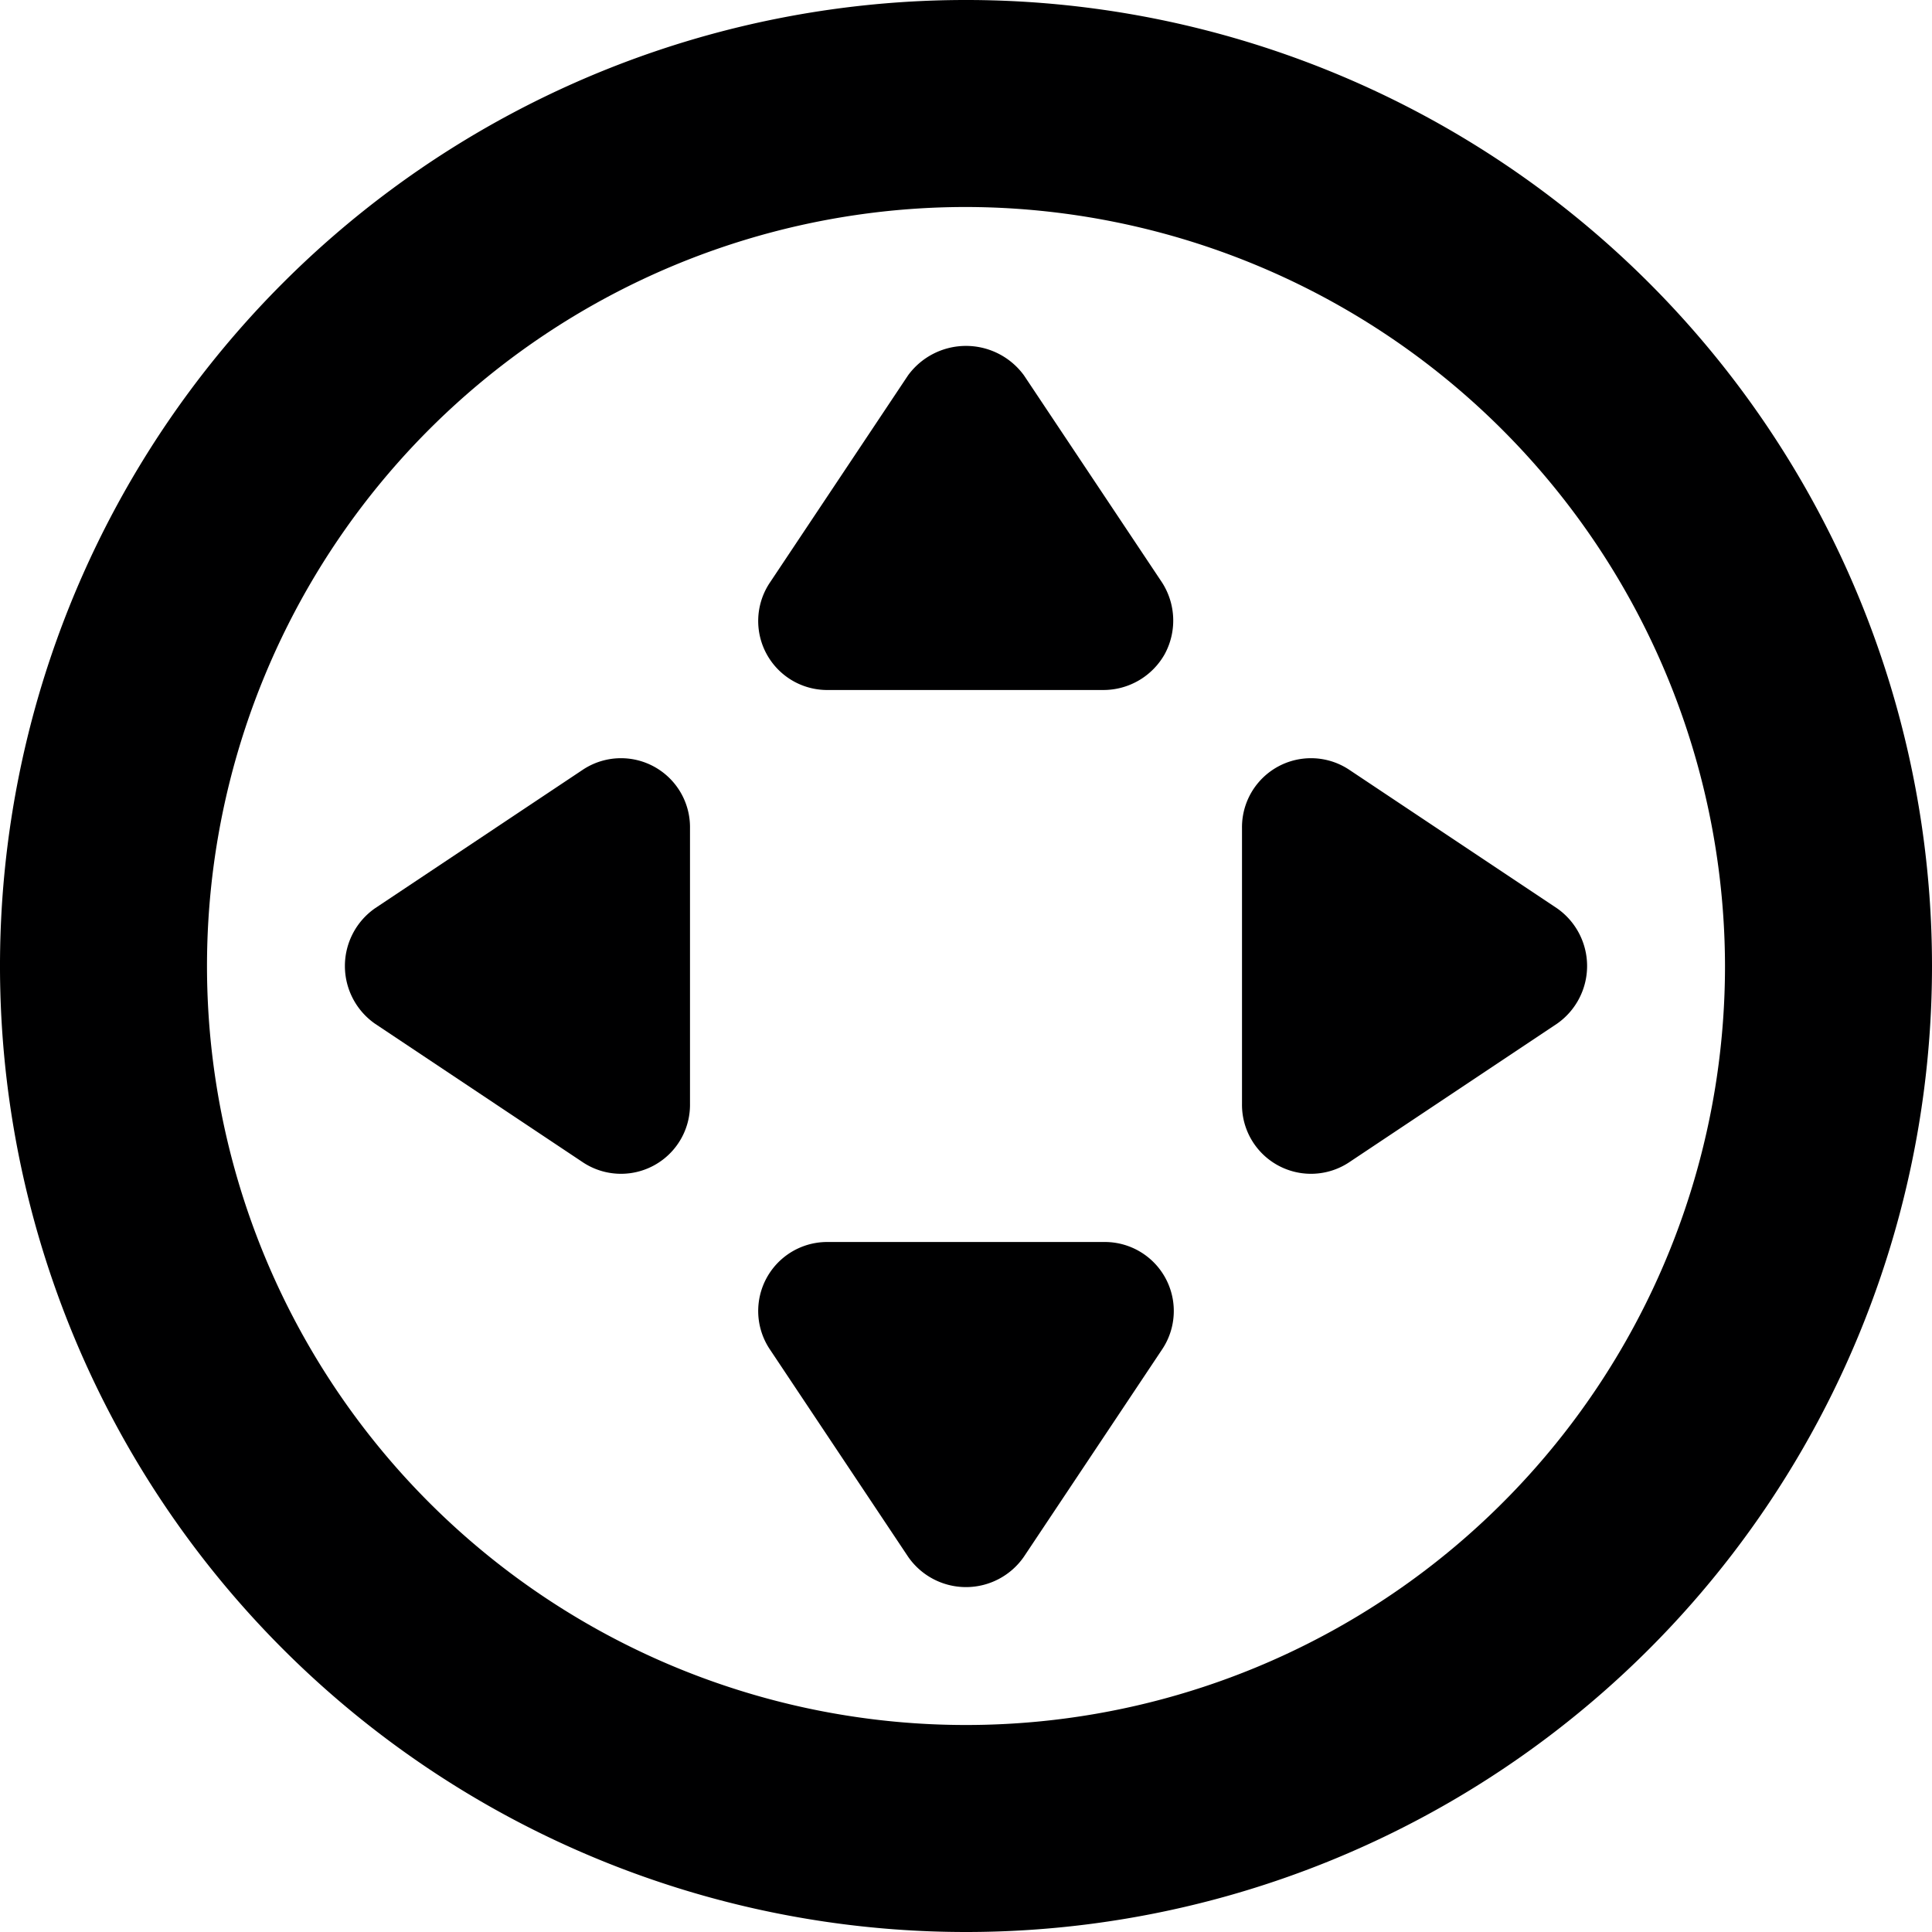 <svg xmlns="http://www.w3.org/2000/svg" viewBox="0 0 14 14">
  <g>
    <path d="M7,14a7,7,0,1,1,7-7A7,7,0,0,1,7,14ZM7,1.5A5.5,5.5,0,1,0,12.5,7,5.51,5.51,0,0,0,7,1.5Z" style="fill: #000001"/>
    <path d="M5,8a.5.5,0,0,1-.78.42l-1.5-1a.51.51,0,0,1,0-.84l1.5-1A.5.5,0,0,1,5,6Z" style="fill: #000001"/>
    <path d="M8.42,9.78l-1,1.5a.51.51,0,0,1-.84,0l-1-1.5A.5.5,0,0,1,6,9H8a.5.5,0,0,1,.42.78Z" style="fill: #000001"/>
    <path d="M8.44,4.74A.51.51,0,0,1,8,5H6a.5.5,0,0,1-.42-.78l1-1.5a.52.52,0,0,1,.84,0l1,1.5A.51.51,0,0,1,8.44,4.74Z" style="fill: #000001"/>
    <path d="M11.28,7.42l-1.5,1A.5.5,0,0,1,9,8V6a.5.5,0,0,1,.78-.42l1.5,1a.51.51,0,0,1,0,.84Z" style="fill: #000001"/>
  </g>
</svg>
